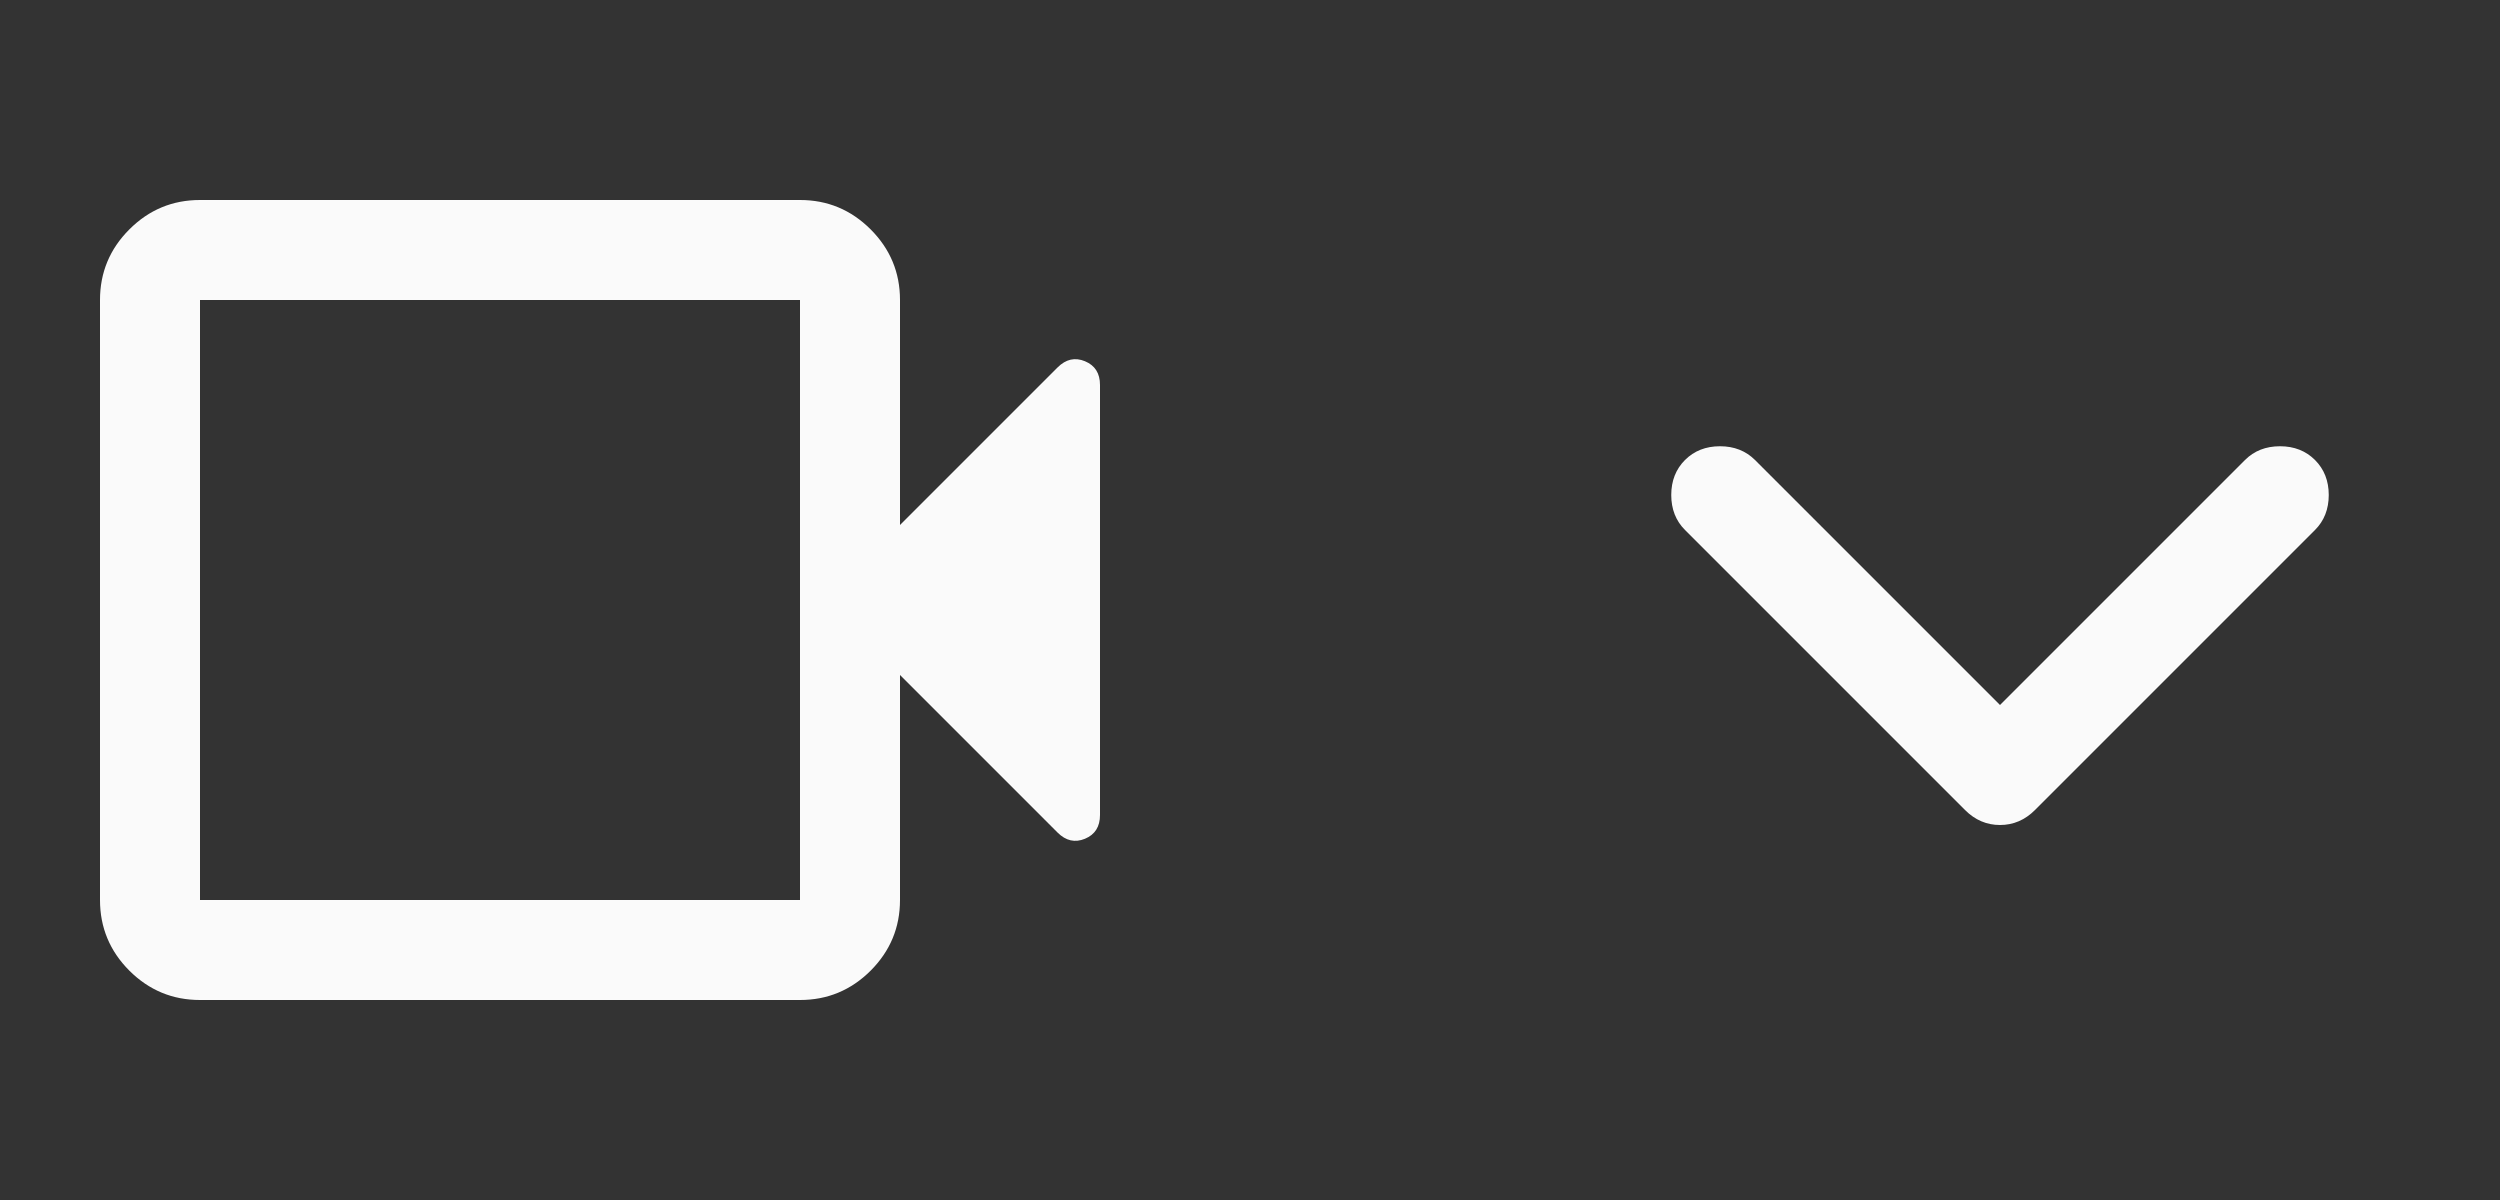 <svg width="50" height="24" viewBox="0 0 50 24" fill="none" xmlns="http://www.w3.org/2000/svg">
<rect x="0" y="0" width="50" height="24" fill="#333333" stroke="none"/>
<path d="M4 20C3.45 20 2.979 19.804 2.587 19.413C2.196 19.021 2 18.55 2 18V6C2 5.45 2.196 4.979 2.587 4.588C2.979 4.196 3.45 4 4 4H16C16.55 4 17.021 4.196 17.413 4.588C17.804 4.979 18 5.45 18 6V10.5L21.15 7.35C21.317 7.183 21.5 7.142 21.7 7.225C21.9 7.308 22 7.467 22 7.7V16.3C22 16.533 21.9 16.692 21.7 16.775C21.5 16.858 21.317 16.817 21.15 16.65L18 13.5V18C18 18.55 17.804 19.021 17.413 19.413C17.021 19.804 16.55 20 16 20H4ZM4 18H16V6H4V18Z" fill="#FAFAFA"/>
<path d="M40 14.1L44.9 9.2C45.083 9.017 45.316 8.925 45.6 8.925C45.883 8.925 46.117 9.017 46.3 9.2C46.483 9.383 46.575 9.617 46.575 9.9C46.575 10.183 46.483 10.417 46.3 10.6L40.7 16.2C40.5 16.4 40.267 16.5 40 16.5C39.733 16.5 39.5 16.4 39.3 16.2L33.7 10.6C33.517 10.417 33.425 10.183 33.425 9.9C33.425 9.617 33.517 9.383 33.7 9.2C33.883 9.017 34.117 8.925 34.4 8.925C34.683 8.925 34.916 9.017 35.1 9.2L40 14.1Z" fill="#FAFAFA"/>
</svg>
